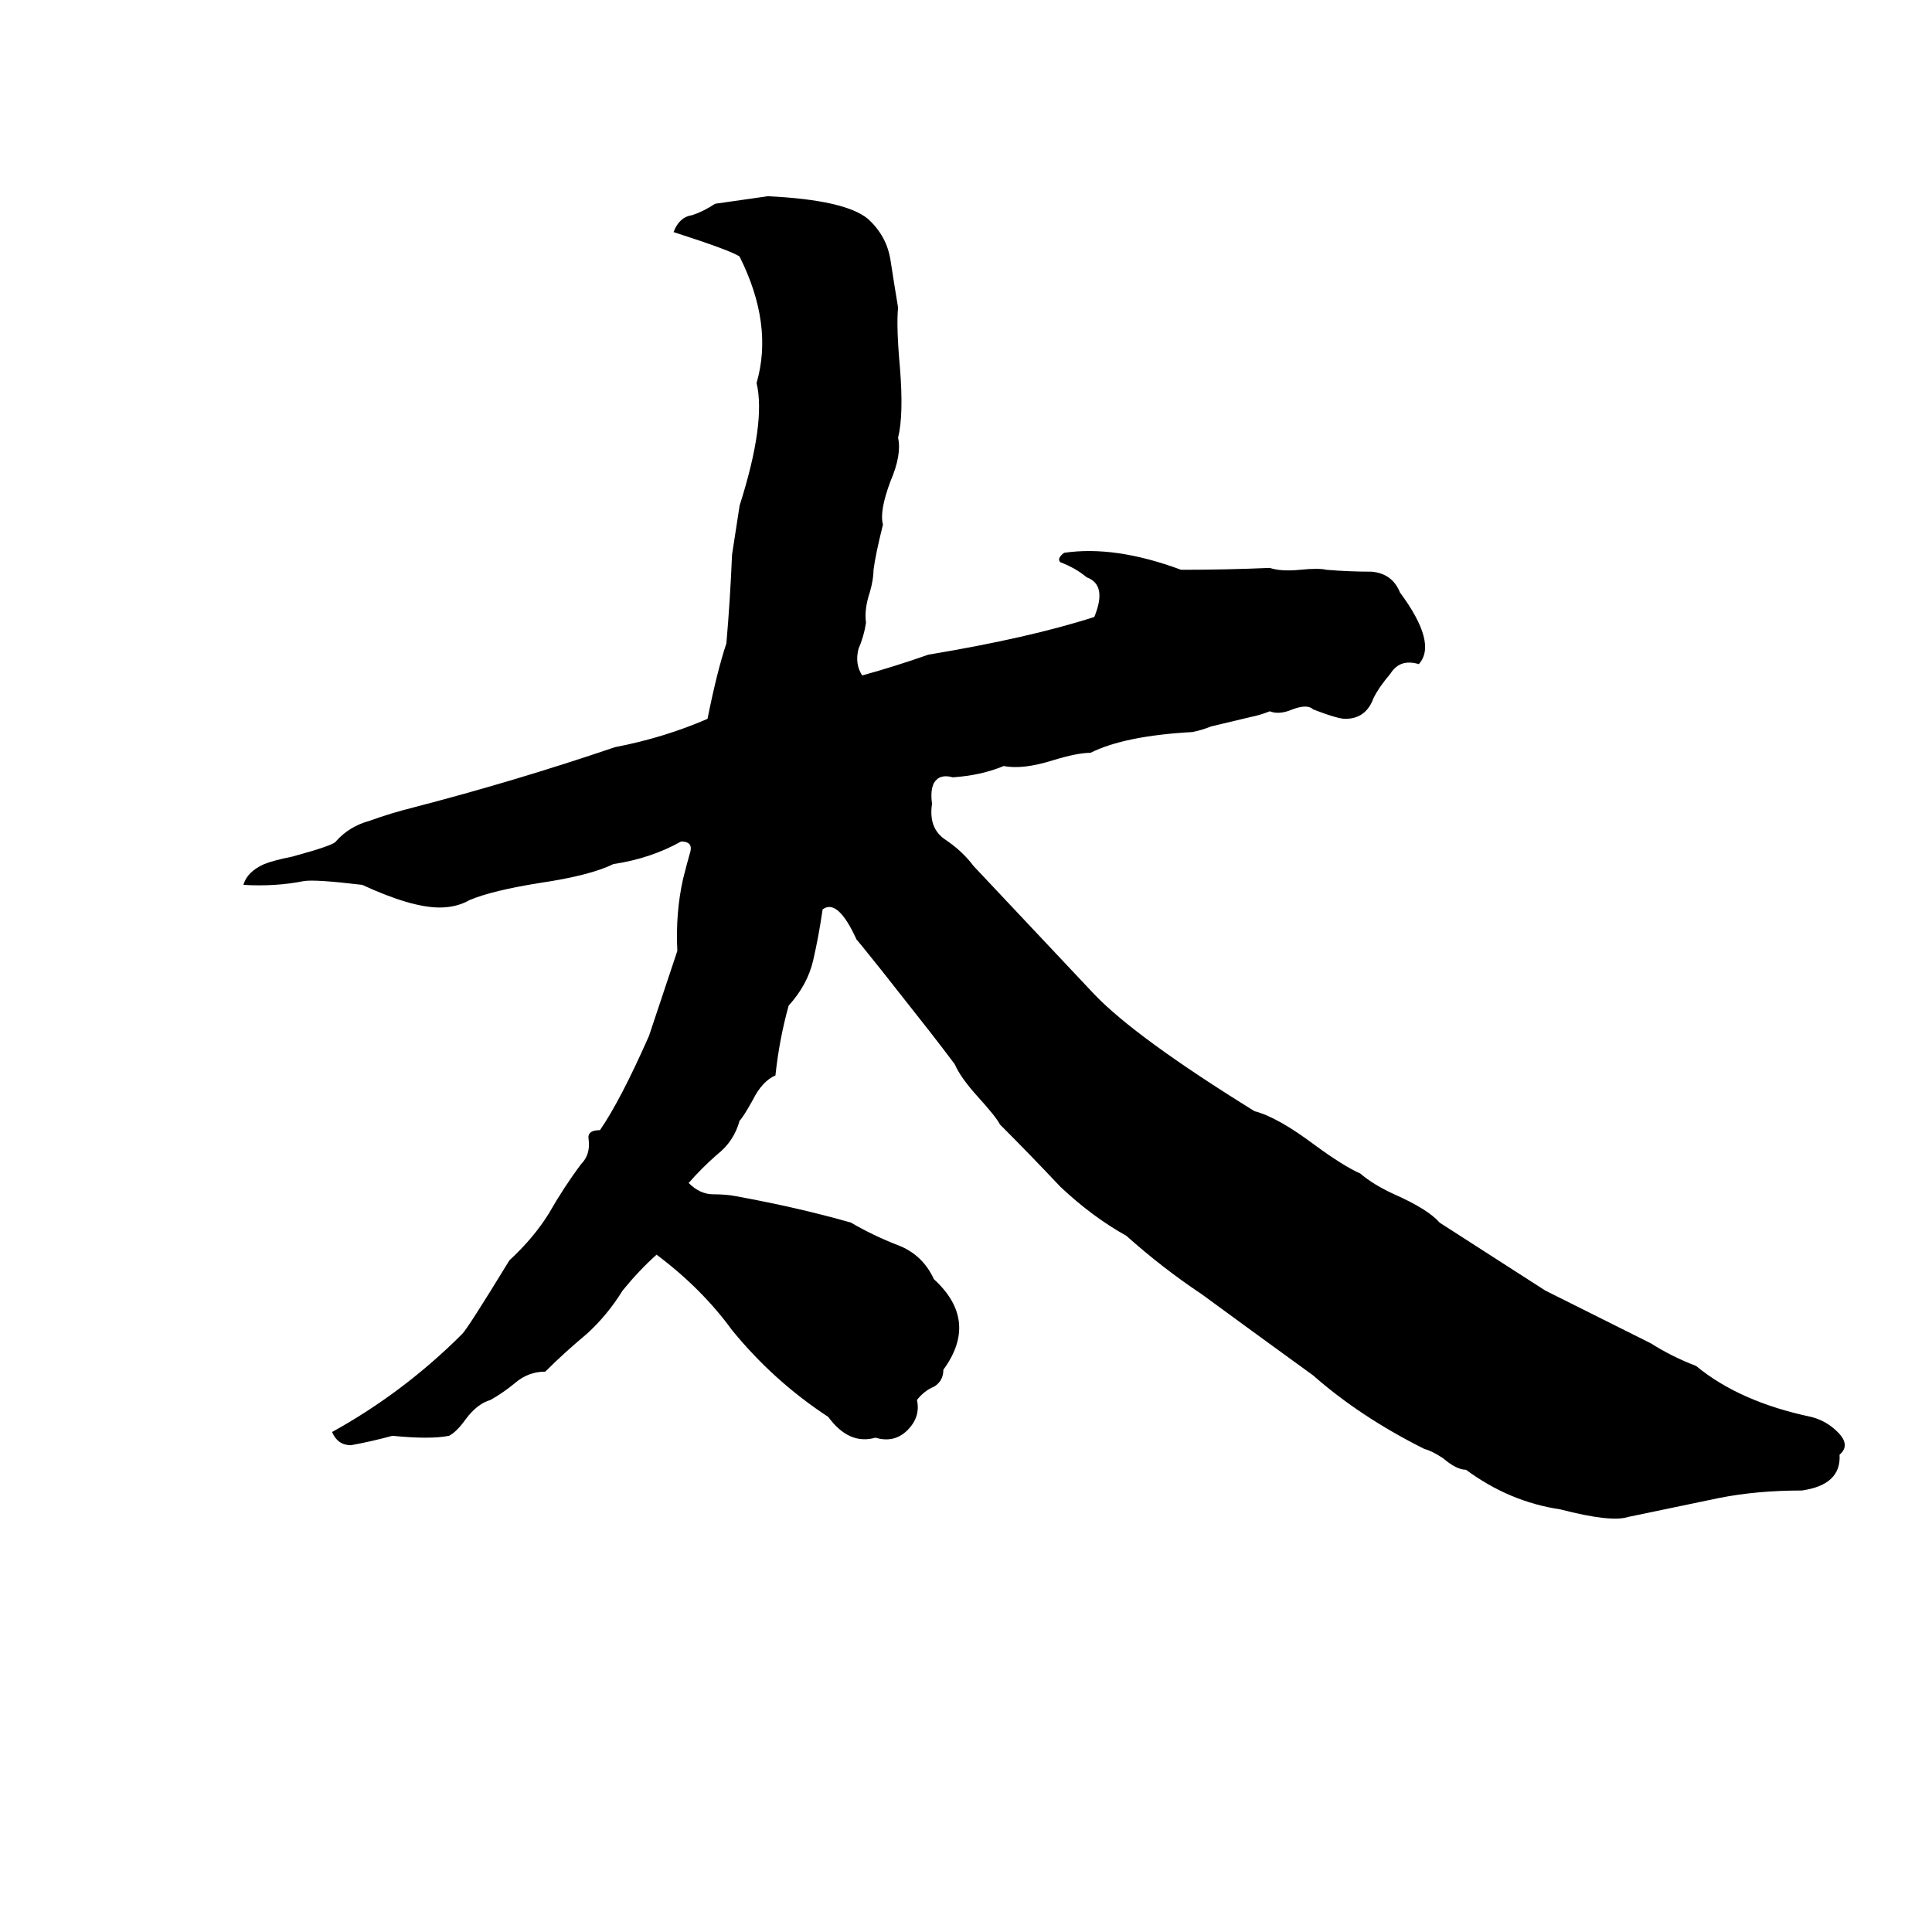 <svg xmlns="http://www.w3.org/2000/svg" viewBox="0 -800 1024 1024">
	<path fill="#000000" d="M407 -696Q448 -694 460 -684Q470 -675 472 -662Q474 -649 476 -637Q475 -627 477 -605Q479 -580 476 -568Q478 -559 472 -545Q466 -529 468 -522Q464 -506 463 -498Q463 -493 461 -486Q458 -477 459 -470Q458 -463 455 -456Q453 -448 457 -442Q475 -447 492 -453Q546 -462 580 -473Q587 -490 576 -494Q570 -499 562 -502Q560 -504 564 -507Q591 -511 626 -498Q650 -498 673 -499Q679 -497 689 -498Q699 -499 703 -498Q715 -497 727 -497Q738 -496 742 -486Q762 -459 752 -448Q742 -451 737 -443Q731 -436 728 -430Q724 -419 713 -419Q709 -419 696 -424Q693 -427 685 -424Q678 -421 673 -423Q668 -421 663 -420L642 -415Q637 -413 632 -412Q596 -410 578 -401Q571 -401 558 -397Q542 -392 532 -394Q520 -389 505 -388Q498 -390 495 -385Q493 -381 494 -374Q492 -361 501 -355Q510 -349 516 -341Q548 -307 580 -273Q602 -250 665 -211Q677 -208 697 -193Q712 -182 721 -178Q728 -172 739 -167Q757 -159 763 -152Q791 -134 819 -116Q847 -102 875 -88Q886 -81 899 -76Q922 -57 960 -49Q968 -47 974 -41Q981 -34 975 -29Q976 -13 955 -10Q931 -10 911 -6Q887 -1 863 4Q854 7 827 0Q800 -4 777 -21Q772 -21 765 -27Q759 -31 755 -32Q721 -49 696 -71Q667 -92 637 -114Q616 -128 597 -145Q579 -155 562 -171Q546 -188 530 -204Q528 -208 518 -219Q509 -229 506 -236Q500 -244 493 -253L467 -286Q455 -301 454 -302Q444 -324 436 -318Q434 -304 431 -291Q428 -278 418 -267Q413 -249 411 -230Q404 -227 399 -217Q394 -208 392 -206Q389 -195 380 -188Q372 -181 365 -173Q371 -167 378 -167Q385 -167 390 -166Q423 -160 451 -152Q463 -145 476 -140Q489 -135 495 -122Q519 -100 500 -74Q500 -68 495 -65Q490 -63 486 -58Q488 -49 481 -42Q474 -35 464 -38Q450 -34 439 -49Q410 -68 388 -95Q372 -117 348 -135Q339 -127 330 -116Q322 -103 311 -93Q299 -83 289 -73Q280 -73 273 -67Q267 -62 260 -58Q253 -56 247 -48Q242 -41 238 -39Q228 -37 208 -39Q197 -36 186 -34Q179 -34 176 -41Q214 -62 245 -93Q248 -96 270 -132Q283 -144 291 -157Q299 -171 308 -183Q313 -188 312 -196Q311 -201 318 -201Q329 -217 344 -251L359 -296Q358 -316 362 -334Q364 -342 366 -349Q367 -354 361 -354Q345 -345 325 -342Q313 -336 286 -332Q261 -328 249 -323Q242 -319 233 -319Q218 -319 192 -331Q167 -334 161 -333Q146 -330 129 -331Q131 -338 140 -342Q145 -344 155 -346Q177 -352 178 -354Q185 -362 196 -365Q207 -369 219 -372Q273 -386 326 -404Q352 -409 375 -419Q380 -444 385 -459Q387 -482 388 -506Q390 -519 392 -532Q406 -576 401 -597Q410 -628 392 -664Q388 -667 357 -677Q360 -685 367 -686Q373 -688 379 -692Q393 -694 407 -696Z"/>
</svg>